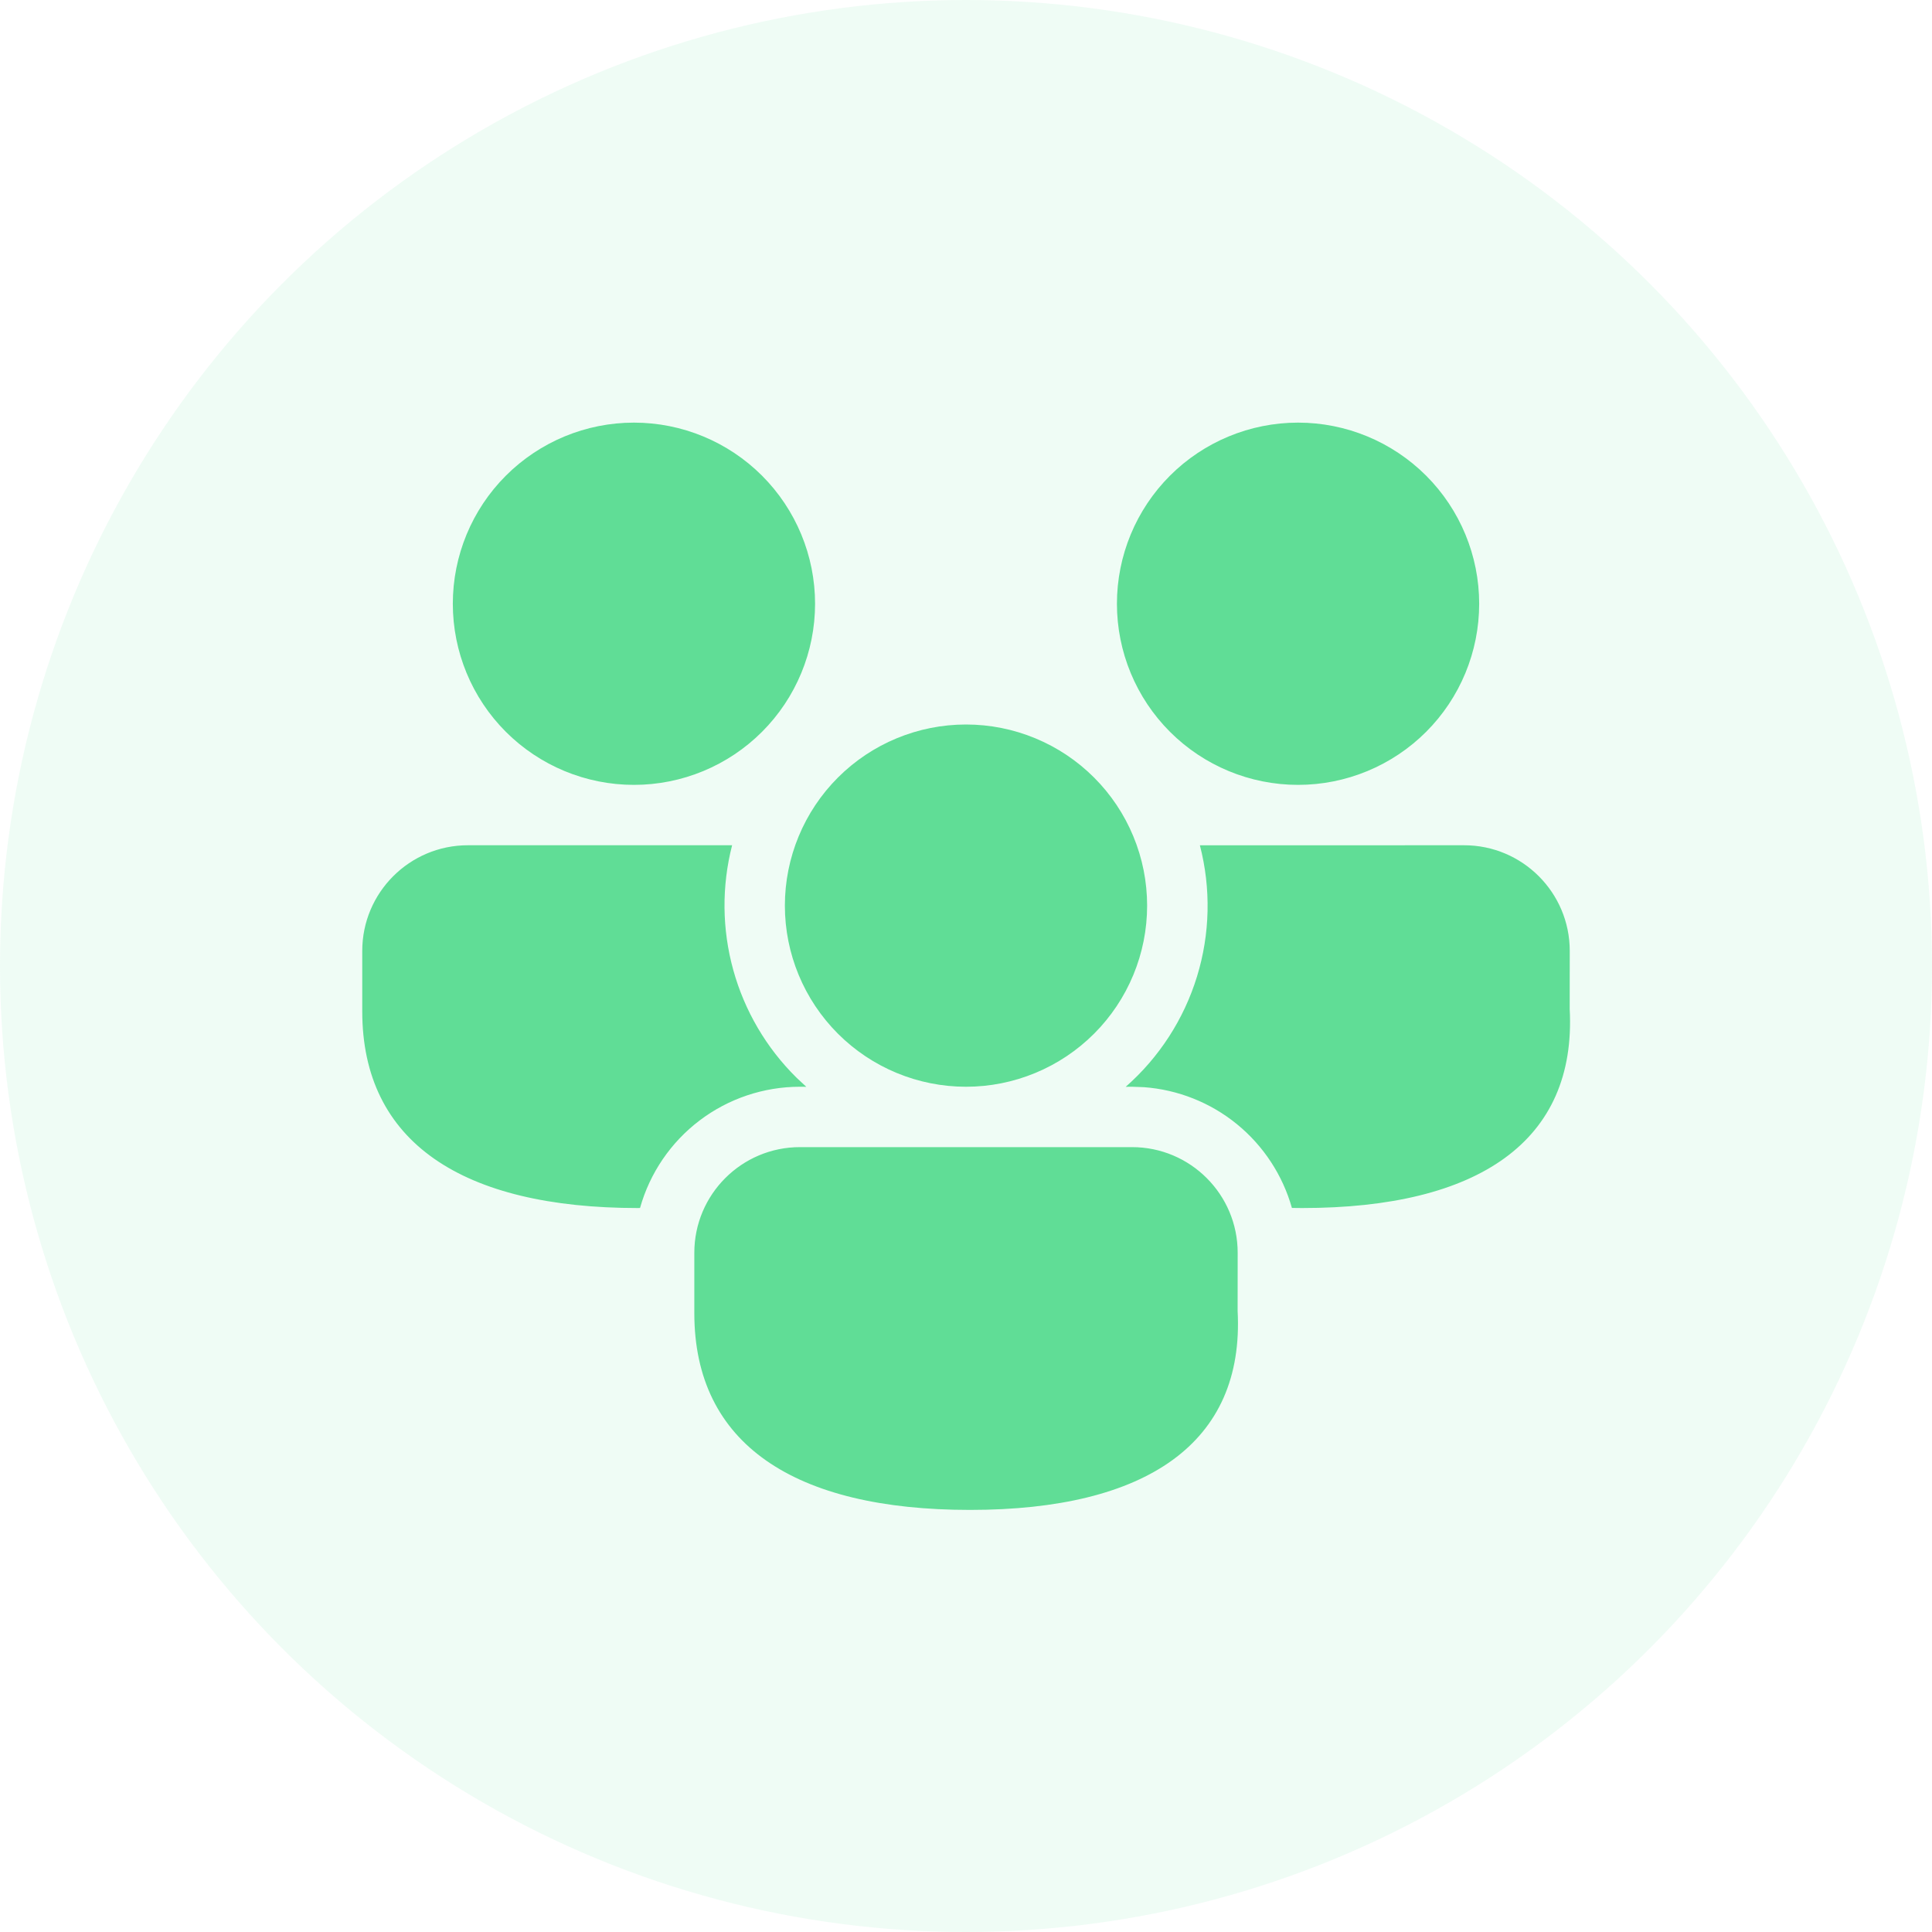 <svg width="100" height="100" viewBox="0 0 100 100" fill="none" xmlns="http://www.w3.org/2000/svg">
<circle opacity="0.1" cx="50" cy="50" r="50" fill="#60DD96"/>
<path d="M58.594 59.375C61.612 59.375 64.062 61.825 64.062 64.844L64.059 67.85C64.425 74.694 59.337 78.153 50.209 78.153C41.116 78.153 35.938 74.747 35.938 67.969V64.844C35.938 61.825 38.388 59.375 41.406 59.375H58.594ZM24.219 43.75H37.894C37.349 45.872 37.37 48.1 37.955 50.211C38.54 52.322 39.668 54.243 41.228 55.781L41.734 56.253L41.406 56.25C39.531 56.249 37.706 56.862 36.212 57.995C34.717 59.128 33.634 60.719 33.128 62.525L33.022 62.528C23.928 62.528 18.75 59.122 18.75 52.344V49.219C18.75 46.2 21.2 43.75 24.219 43.75ZM75.781 43.75C78.8 43.75 81.25 46.2 81.25 49.219L81.247 52.225C81.612 59.069 76.525 62.528 67.397 62.528L66.869 62.522C66.388 60.82 65.395 59.307 64.025 58.188C62.655 57.07 60.973 56.401 59.209 56.272L58.594 56.25L58.266 56.253C60 54.73 61.278 52.754 61.956 50.547C62.634 48.34 62.686 45.988 62.106 43.753L75.781 43.75ZM50 37.5C51.231 37.5 52.45 37.742 53.588 38.214C54.725 38.685 55.759 39.375 56.629 40.246C57.5 41.116 58.19 42.15 58.661 43.287C59.133 44.425 59.375 45.644 59.375 46.875C59.375 48.106 59.133 49.325 58.661 50.463C58.19 51.6 57.5 52.634 56.629 53.504C55.759 54.375 54.725 55.065 53.588 55.536C52.45 56.008 51.231 56.25 50 56.25C47.514 56.25 45.129 55.262 43.371 53.504C41.613 51.746 40.625 49.361 40.625 46.875C40.625 44.389 41.613 42.004 43.371 40.246C45.129 38.488 47.514 37.5 50 37.5ZM32.812 21.875C35.299 21.875 37.684 22.863 39.442 24.621C41.2 26.379 42.188 28.764 42.188 31.25C42.188 33.736 41.2 36.121 39.442 37.879C37.684 39.637 35.299 40.625 32.812 40.625C30.326 40.625 27.942 39.637 26.183 37.879C24.425 36.121 23.438 33.736 23.438 31.25C23.438 28.764 24.425 26.379 26.183 24.621C27.942 22.863 30.326 21.875 32.812 21.875ZM67.188 21.875C69.674 21.875 72.058 22.863 73.817 24.621C75.575 26.379 76.562 28.764 76.562 31.25C76.562 33.736 75.575 36.121 73.817 37.879C72.058 39.637 69.674 40.625 67.188 40.625C64.701 40.625 62.316 39.637 60.558 37.879C58.8 36.121 57.812 33.736 57.812 31.25C57.812 28.764 58.8 26.379 60.558 24.621C62.316 22.863 64.701 21.875 67.188 21.875Z" fill="#60DD96"/>
</svg>
